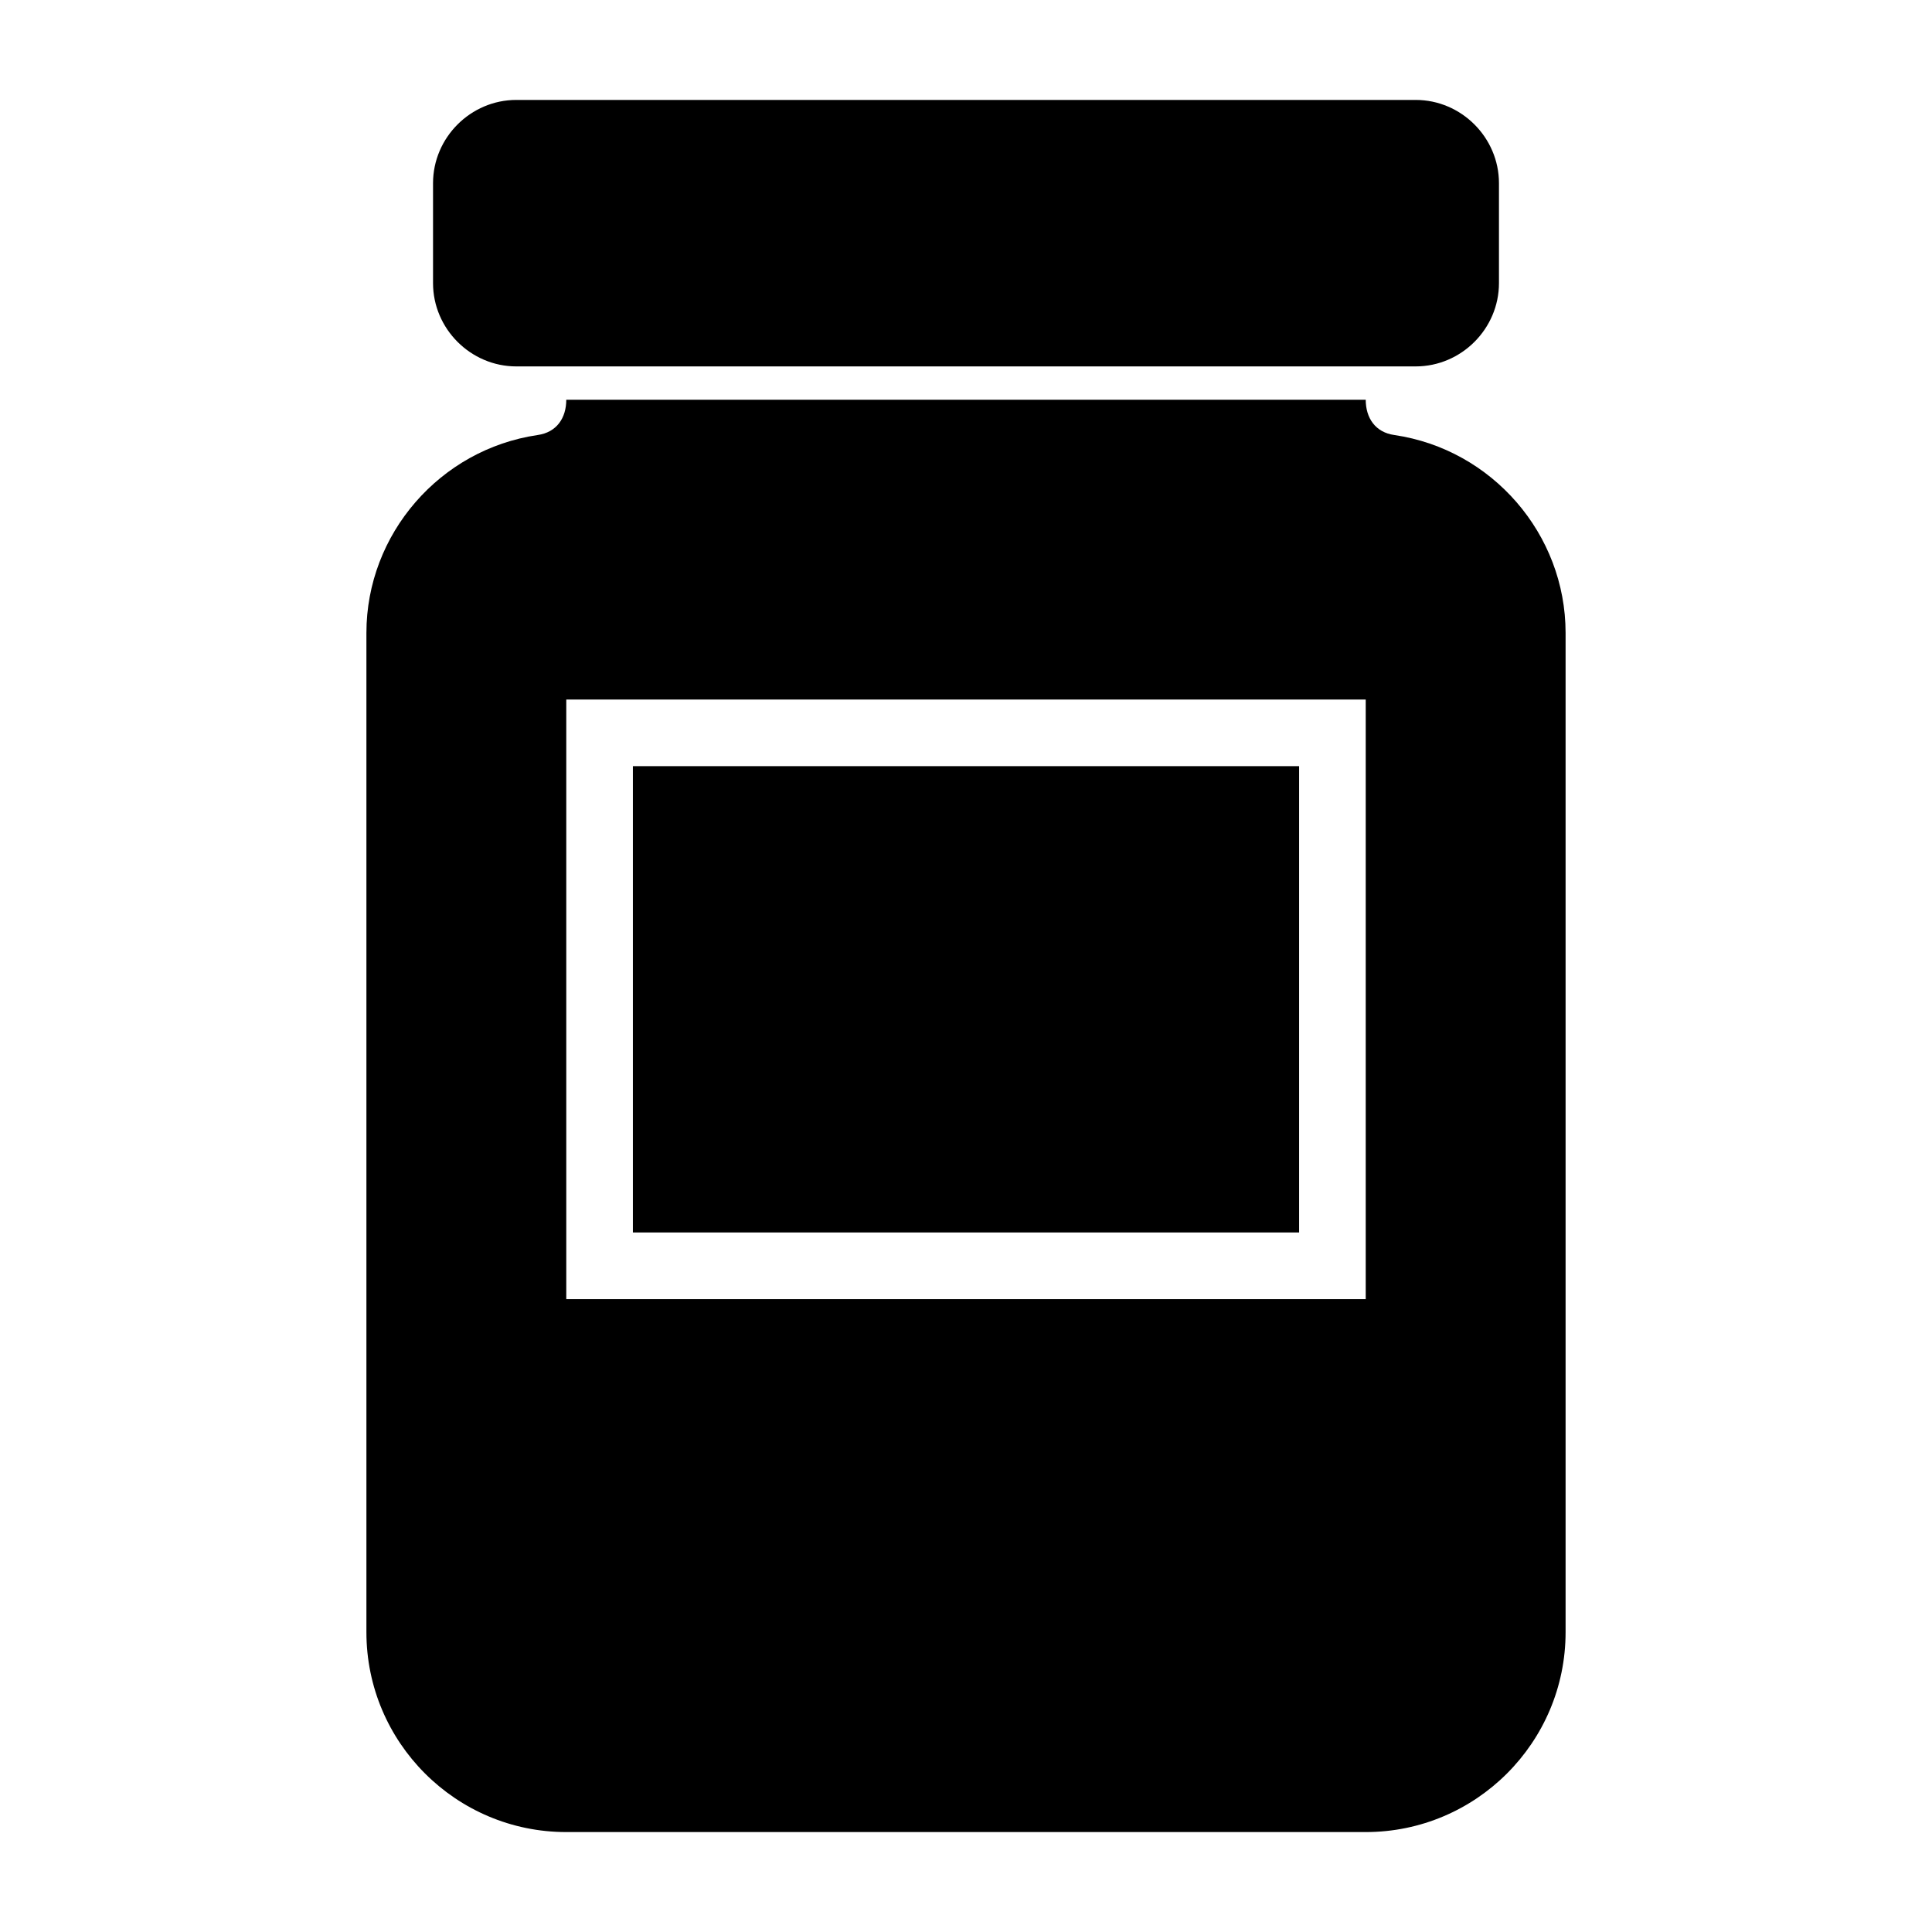 <?xml version="1.0" encoding="UTF-8"?>
<!DOCTYPE svg PUBLIC "-//W3C//DTD SVG 1.1//EN" "http://www.w3.org/Graphics/SVG/1.1/DTD/svg11.dtd">
<svg xmlns="http://www.w3.org/2000/svg" xml:space="preserve" width="580px" height="580px" shape-rendering="geometricPrecision" text-rendering="geometricPrecision" image-rendering="optimizeQuality" fill-rule="nonzero" clip-rule="nonzero" viewBox="0 0 5800 5800" xmlns:xlink="http://www.w3.org/1999/xlink">
	<title>jar icon</title>
	<desc>jar icon from the IconExperience.com I-Collection. Copyright by INCORS GmbH (www.incors.com).</desc>
		<path id="curve28"  d="M1550 300l2700 0c137,0 250,113 250,250l0 300c0,137 -113,250 -250,250l-2700 0c-137,0 -250,-113 -250,-250l0 -300c0,-137 113,-250 250,-250zm150 5200c-331,0 -600,-269 -600,-600l0 -3000c0,-297 221,-551 514,-594 57,-8 86,-51 86,-106l2400 0c0,55 29,98 86,106 293,43 514,297 514,594l0 3000c0,331 -269,600 -600,600l-2400 0zm0 -3400l0 1800 2400 0 0 -1800 -2400 0zm2200 200l0 1400 -2000 0 0 -1400 2000 0z"/>
</svg>